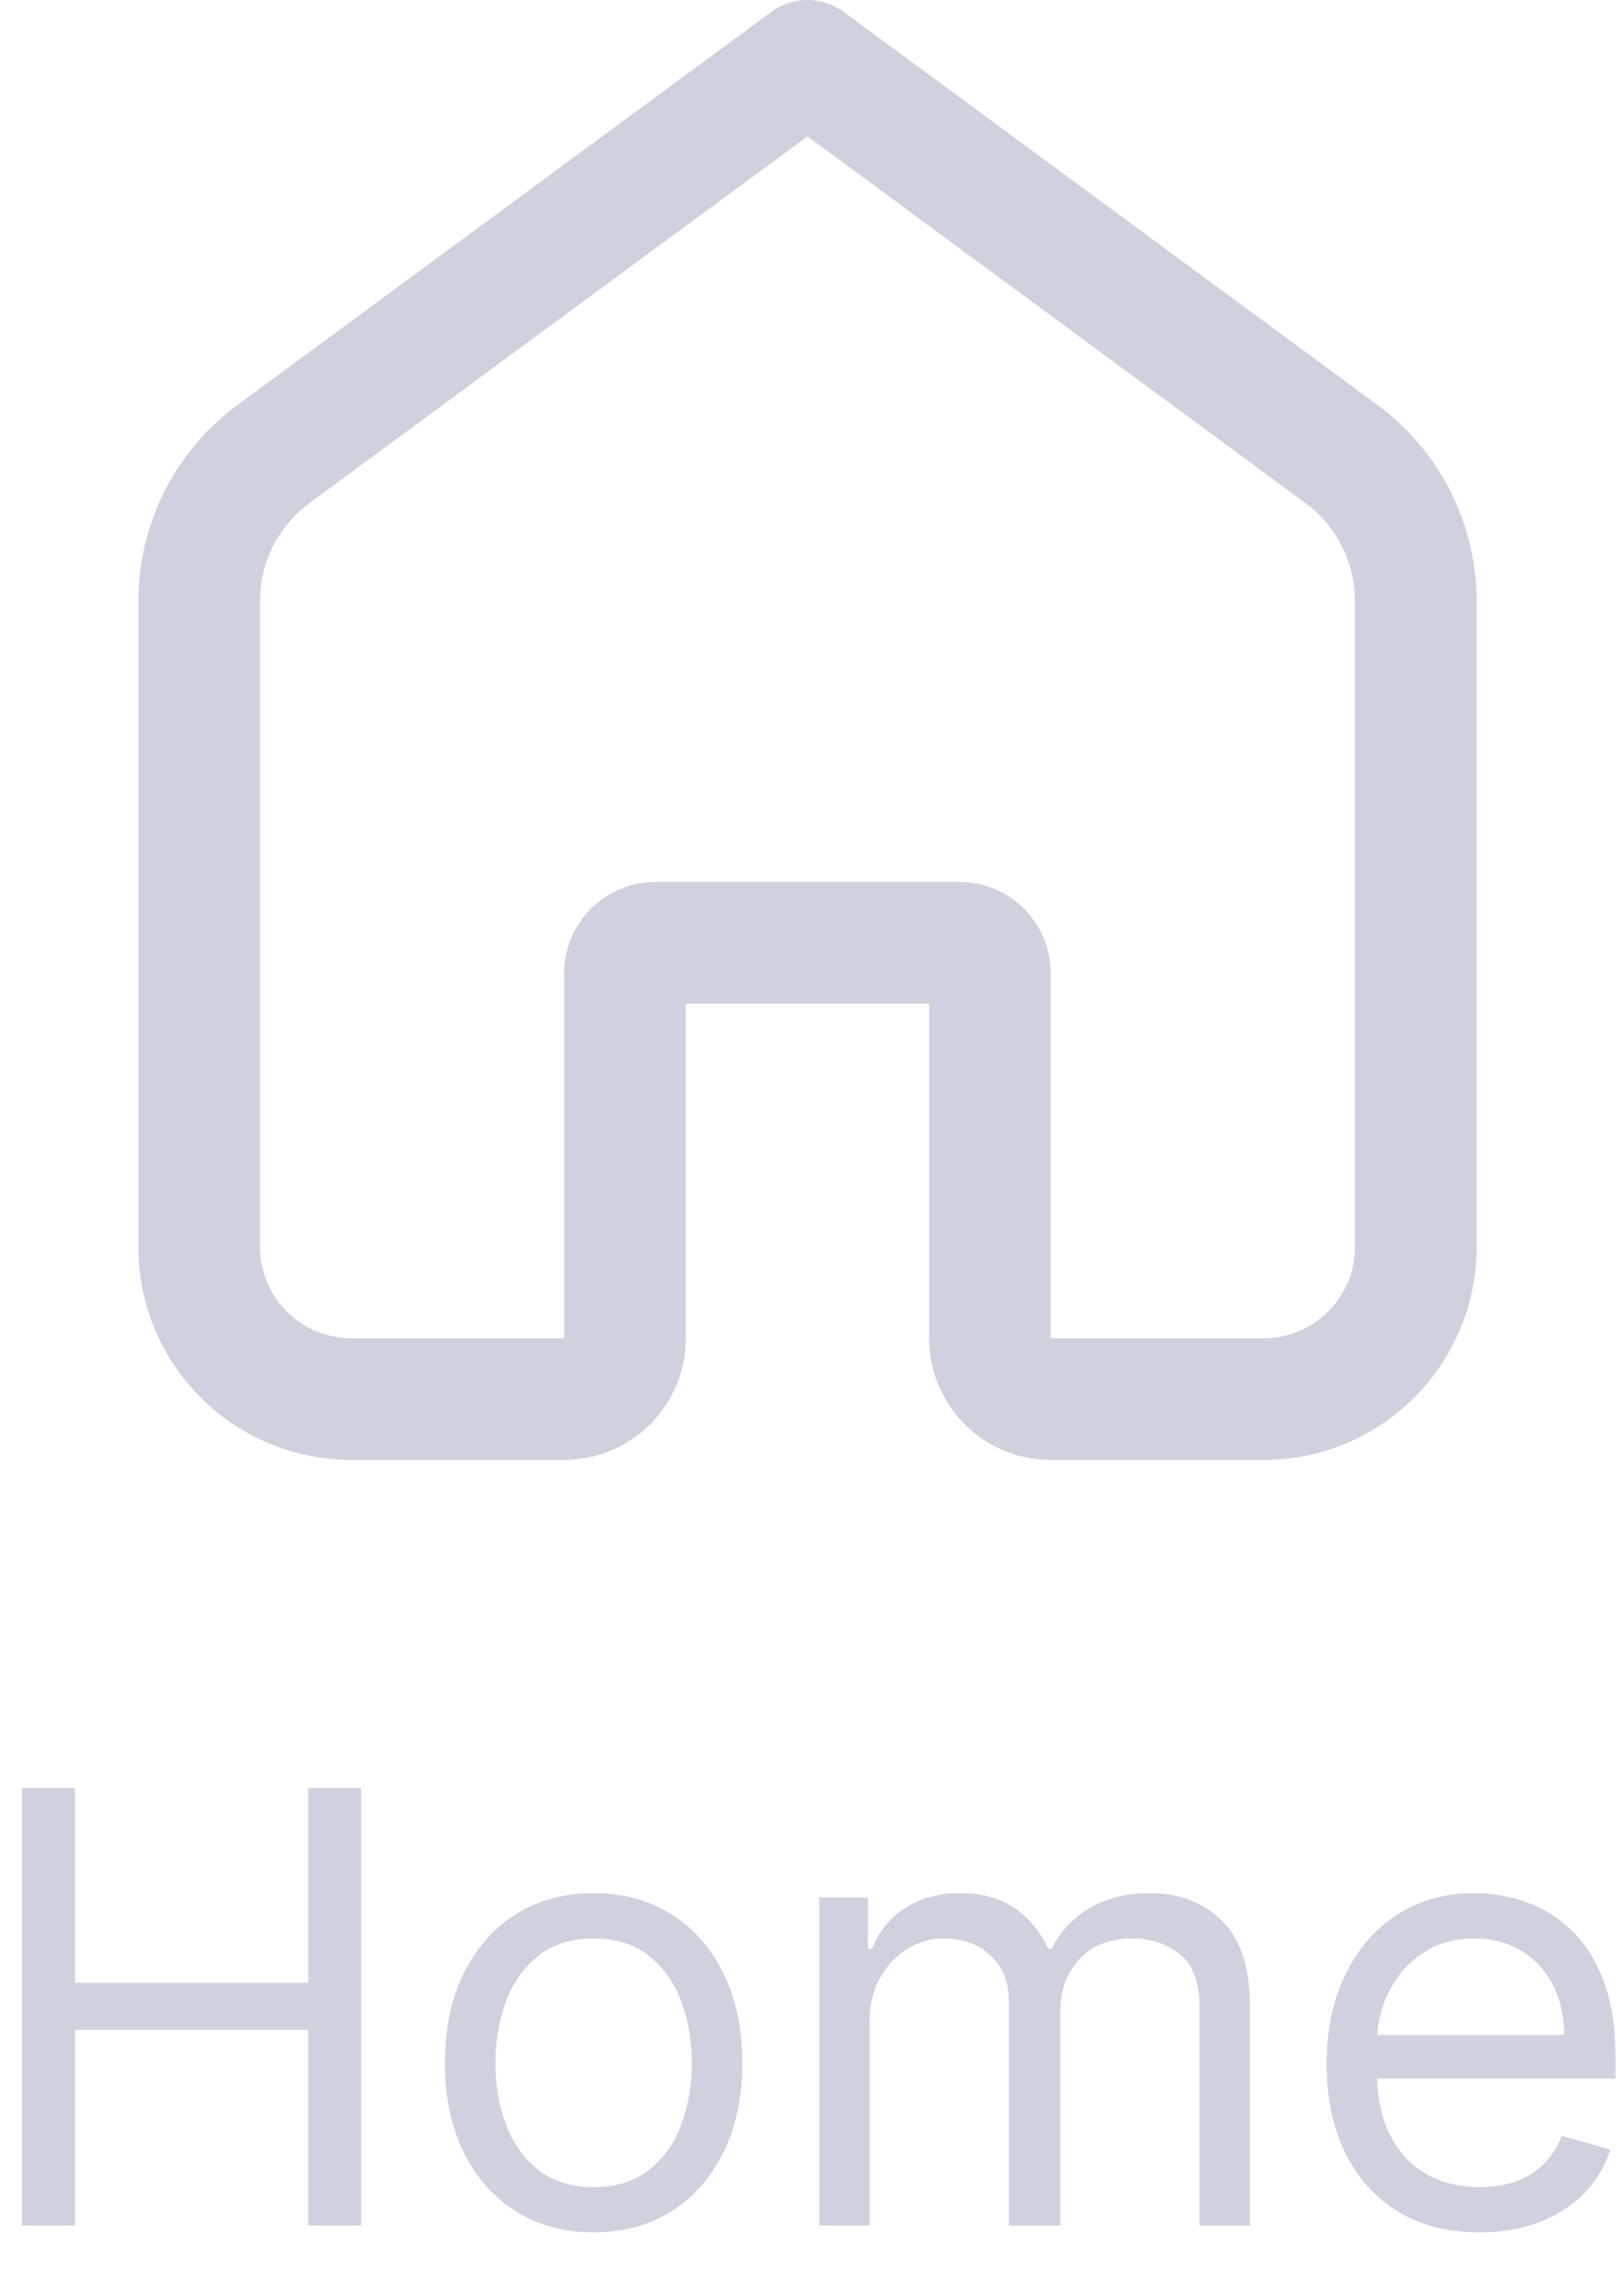 <svg width="27" height="38" viewBox="0 0 27 38" fill="none" xmlns="http://www.w3.org/2000/svg">
<path fill-rule="evenodd" clip-rule="evenodd" d="M14.024 0.197C13.668 -0.066 13.182 -0.066 12.825 0.197L3.947 6.734C2.912 7.497 2.301 8.706 2.301 9.992V20.732C2.301 22.687 3.885 24.271 5.84 24.271H9.38C10.497 24.271 11.402 23.366 11.402 22.249V16.686H15.447V22.249C15.447 23.366 16.353 24.271 17.47 24.271H21.01C22.965 24.271 24.549 22.687 24.549 20.732V9.992C24.549 8.706 23.938 7.497 22.903 6.734L14.024 0.197ZM5.146 8.363L13.425 2.267L21.703 8.363C22.221 8.744 22.527 9.349 22.527 9.992V20.732C22.527 21.57 21.847 22.249 21.01 22.249H17.47V16.181C17.47 15.343 16.791 14.664 15.953 14.664H10.897C10.059 14.664 9.38 15.343 9.38 16.181V22.249H5.84C5.002 22.249 4.323 21.57 4.323 20.732V9.992C4.323 9.349 4.629 8.744 5.146 8.363Z" fill="#CFD1DE"/>
<path d="M0.365 29.727V37H1.246V33.747H5.124V37H6.004V29.727H5.124V32.966H1.246V29.727H0.365Z" fill="#CFD1DE"/>
<path fill-rule="evenodd" clip-rule="evenodd" d="M8.574 36.762C8.945 36.996 9.377 37.114 9.87 37.114C10.362 37.114 10.793 36.996 11.162 36.762C11.534 36.528 11.823 36.2 12.029 35.778C12.237 35.357 12.341 34.865 12.341 34.301C12.341 33.733 12.237 33.237 12.029 32.813C11.823 32.389 11.534 32.06 11.162 31.826C10.793 31.592 10.362 31.474 9.87 31.474C9.377 31.474 8.945 31.592 8.574 31.826C8.204 32.06 7.916 32.389 7.707 32.813C7.501 33.237 7.398 33.733 7.398 34.301C7.398 34.865 7.501 35.357 7.707 35.778C7.916 36.2 8.204 36.528 8.574 36.762ZM10.793 36.073C10.552 36.265 10.244 36.361 9.87 36.361C9.496 36.361 9.188 36.265 8.947 36.073C8.705 35.881 8.526 35.629 8.41 35.317C8.294 35.004 8.236 34.666 8.236 34.301C8.236 33.937 8.294 33.597 8.41 33.282C8.526 32.967 8.705 32.713 8.947 32.519C9.188 32.324 9.496 32.227 9.87 32.227C10.244 32.227 10.552 32.324 10.793 32.519C11.035 32.713 11.213 32.967 11.329 33.282C11.445 33.597 11.503 33.937 11.503 34.301C11.503 34.666 11.445 35.004 11.329 35.317C11.213 35.629 11.035 35.881 10.793 36.073Z" fill="#CFD1DE"/>
<path d="M13.621 31.546V37H14.459V33.591C14.459 33.323 14.516 33.088 14.629 32.884C14.745 32.678 14.897 32.517 15.084 32.401C15.273 32.285 15.477 32.227 15.695 32.227C16.012 32.227 16.271 32.323 16.472 32.515C16.674 32.704 16.774 32.954 16.774 33.264V37H17.626V33.449C17.626 33.096 17.732 32.805 17.942 32.575C18.153 32.343 18.45 32.227 18.834 32.227C19.132 32.227 19.391 32.314 19.611 32.486C19.832 32.659 19.942 32.947 19.942 33.349V37H20.78V33.349C20.78 32.708 20.625 32.236 20.315 31.933C20.005 31.627 19.606 31.474 19.118 31.474C18.727 31.474 18.392 31.558 18.113 31.727C17.834 31.892 17.624 32.116 17.484 32.398H17.428C17.293 32.106 17.104 31.88 16.863 31.72C16.624 31.556 16.324 31.474 15.964 31.474C15.609 31.474 15.305 31.556 15.052 31.72C14.799 31.88 14.615 32.106 14.501 32.398H14.43V31.546H13.621Z" fill="#CFD1DE"/>
<path fill-rule="evenodd" clip-rule="evenodd" d="M23.239 36.766C23.62 36.998 24.073 37.114 24.599 37.114C24.968 37.114 25.301 37.057 25.597 36.943C25.893 36.827 26.142 36.666 26.343 36.46C26.544 36.252 26.687 36.01 26.772 35.736L25.963 35.508C25.892 35.698 25.791 35.856 25.661 35.984C25.531 36.11 25.376 36.205 25.196 36.269C25.018 36.33 24.819 36.361 24.599 36.361C24.261 36.361 23.963 36.287 23.708 36.141C23.452 35.992 23.252 35.775 23.108 35.491C22.979 35.231 22.908 34.92 22.896 34.557H26.858V34.202C26.858 33.693 26.79 33.264 26.655 32.916C26.52 32.568 26.339 32.289 26.112 32.078C25.885 31.865 25.633 31.711 25.355 31.616C25.078 31.522 24.798 31.474 24.514 31.474C24.021 31.474 23.591 31.595 23.221 31.837C22.854 32.076 22.568 32.41 22.362 32.838C22.158 33.264 22.056 33.757 22.056 34.315C22.056 34.874 22.158 35.364 22.362 35.785C22.568 36.205 22.86 36.531 23.239 36.766ZM22.898 33.832C22.915 33.579 22.978 33.34 23.09 33.115C23.22 32.852 23.406 32.639 23.647 32.476C23.891 32.31 24.18 32.227 24.514 32.227C24.817 32.227 25.08 32.297 25.302 32.437C25.527 32.577 25.7 32.767 25.821 33.008C25.944 33.25 26.005 33.525 26.005 33.832H22.898Z" fill="#CFD1DE"/>
</svg>
